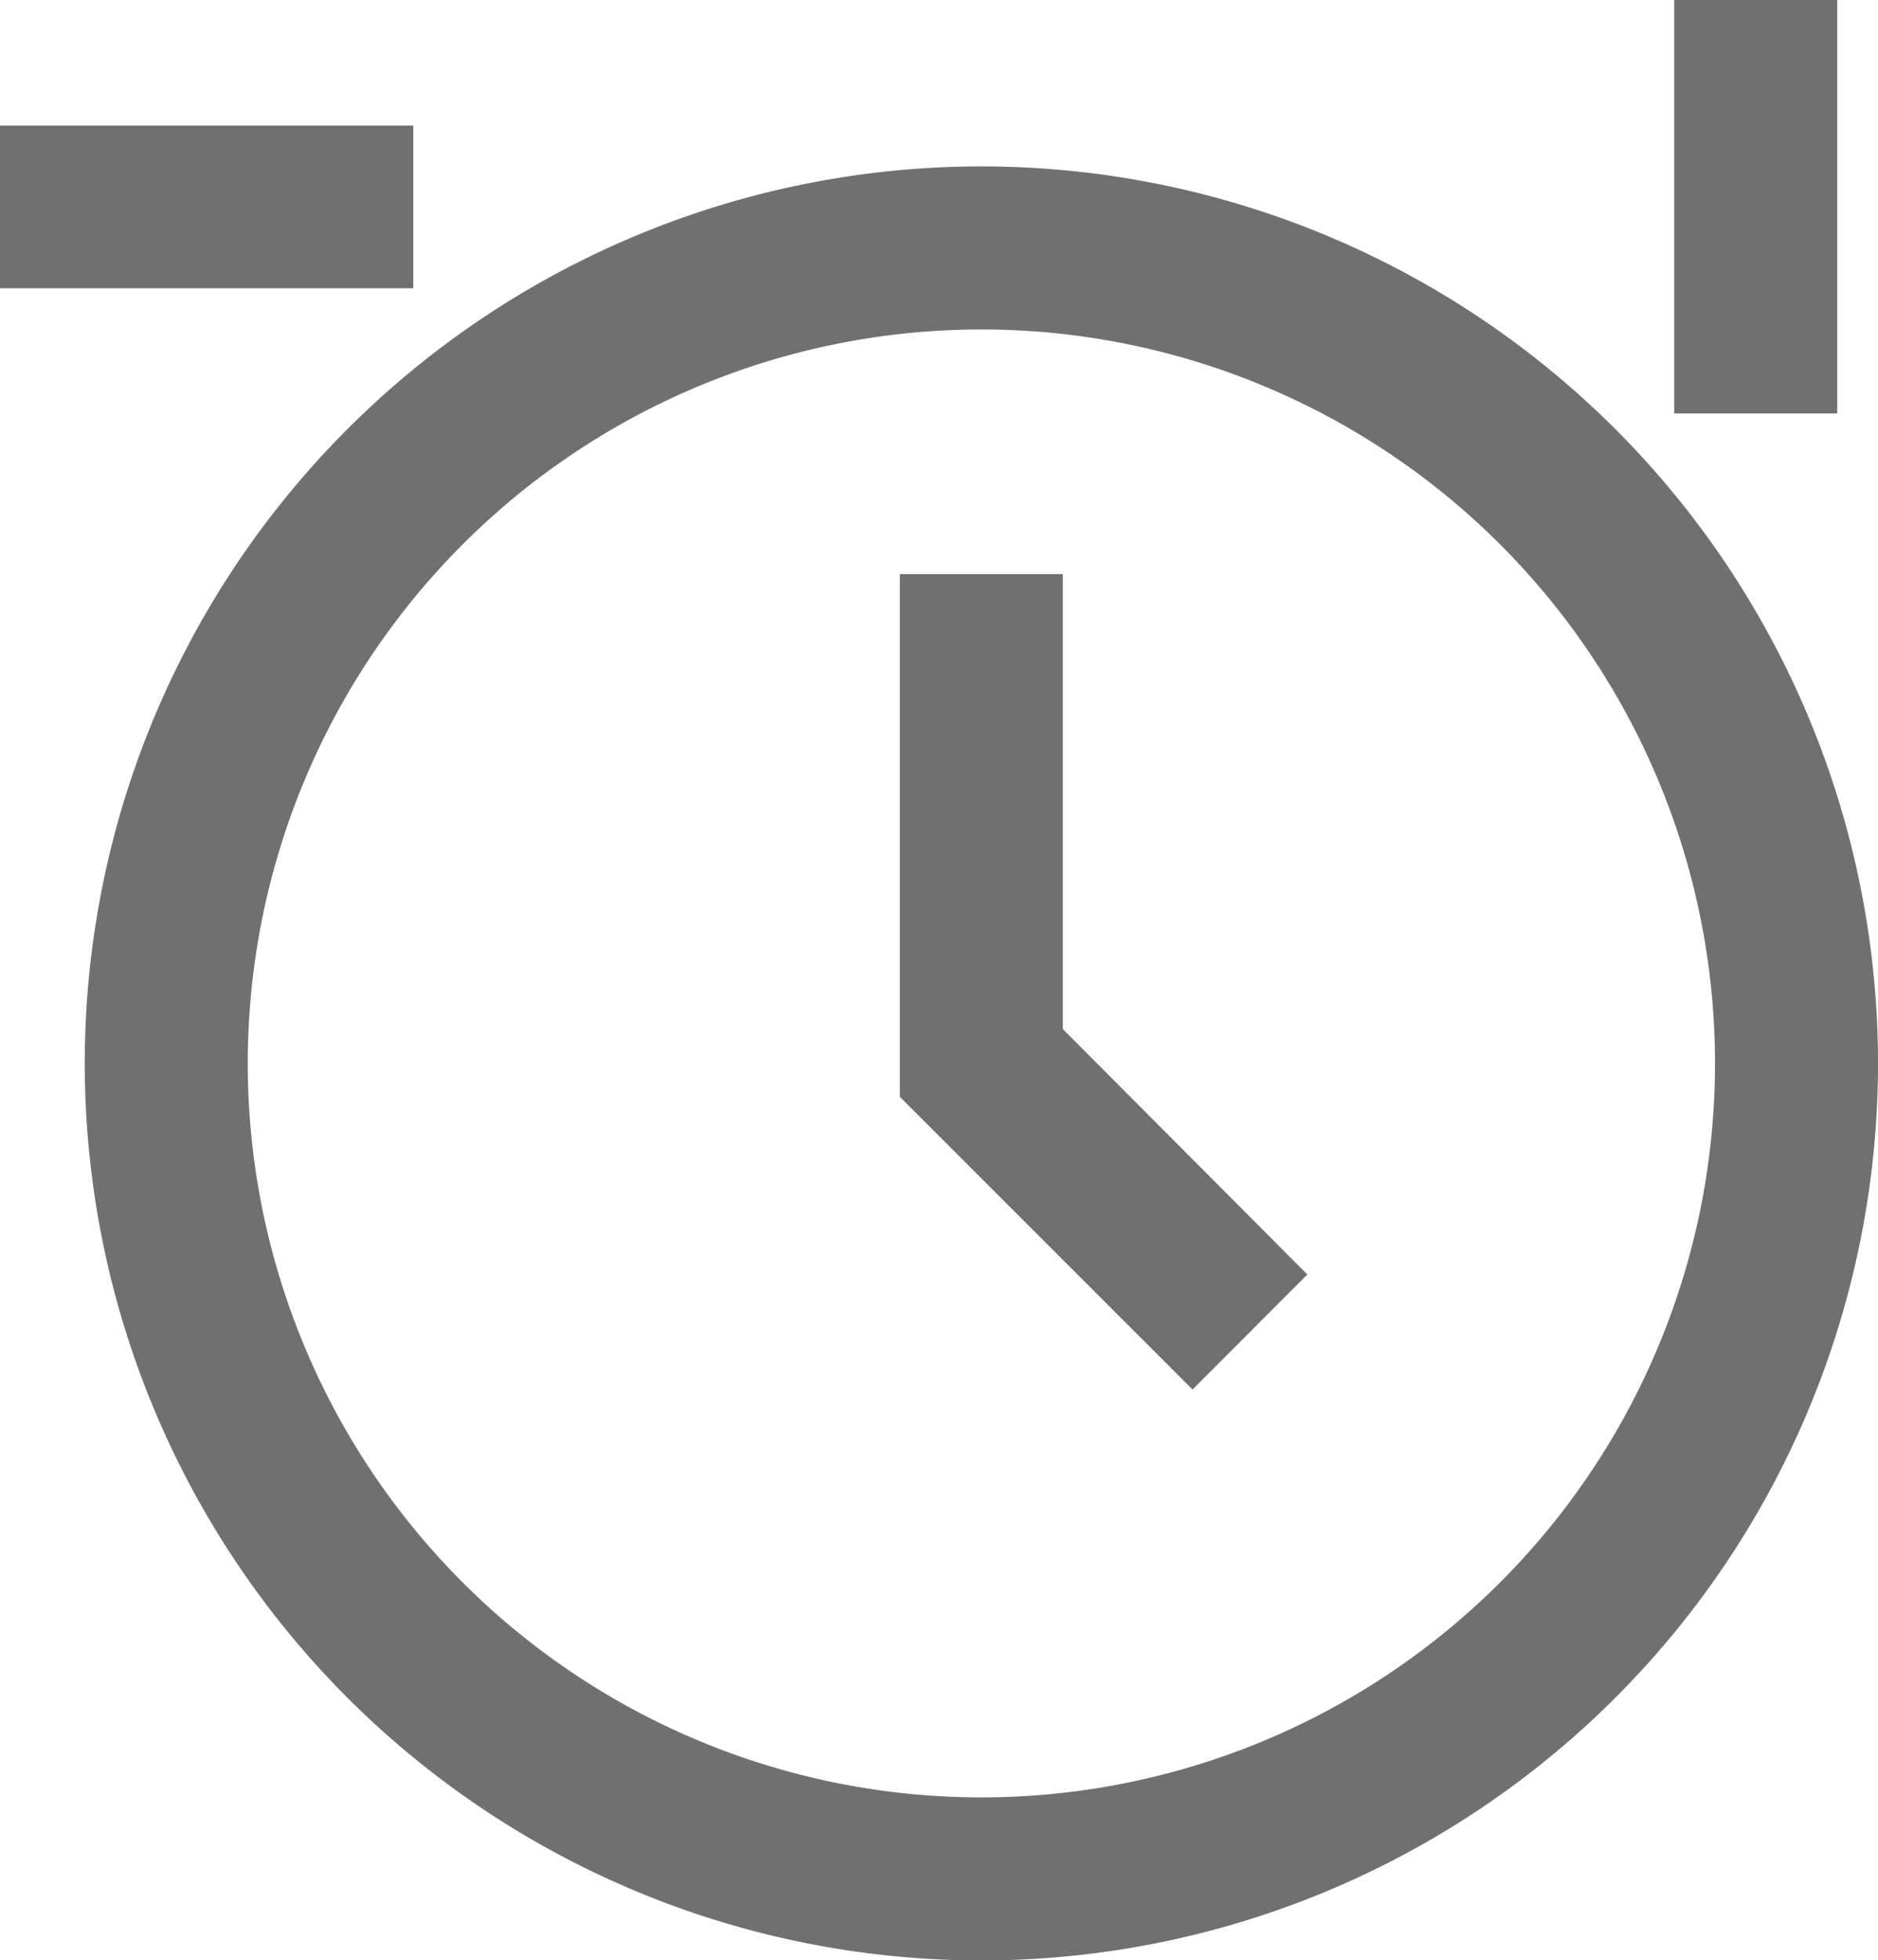 <svg xmlns="http://www.w3.org/2000/svg" width="14" height="14.607" viewBox="0 0 14 14.607"><g transform="translate(-4.455 -4.455)"><path d="M12.309,20.118a6.684,6.684,0,1,1,6.684-6.684A6.684,6.684,0,0,1,12.309,20.118Zm0-12.153a5.469,5.469,0,1,0,5.469,5.469A5.469,5.469,0,0,0,12.309,7.965Z" transform="translate(-0.538 -1.055)" fill="#707070"/><path d="M19.057,18.451,16.875,16.27V12.375H18.09v3.39l1.823,1.829Z" transform="translate(-5.712 -3.642)" fill="#707070"/><path d="M4.455,6.188H7.536V7.4H4.455Z" transform="translate(0 -0.797)" fill="#707070"/><path d="M27.563,4.455h1.215V7.536H27.563Z" transform="translate(-10.627)" fill="#707070"/></g></svg>